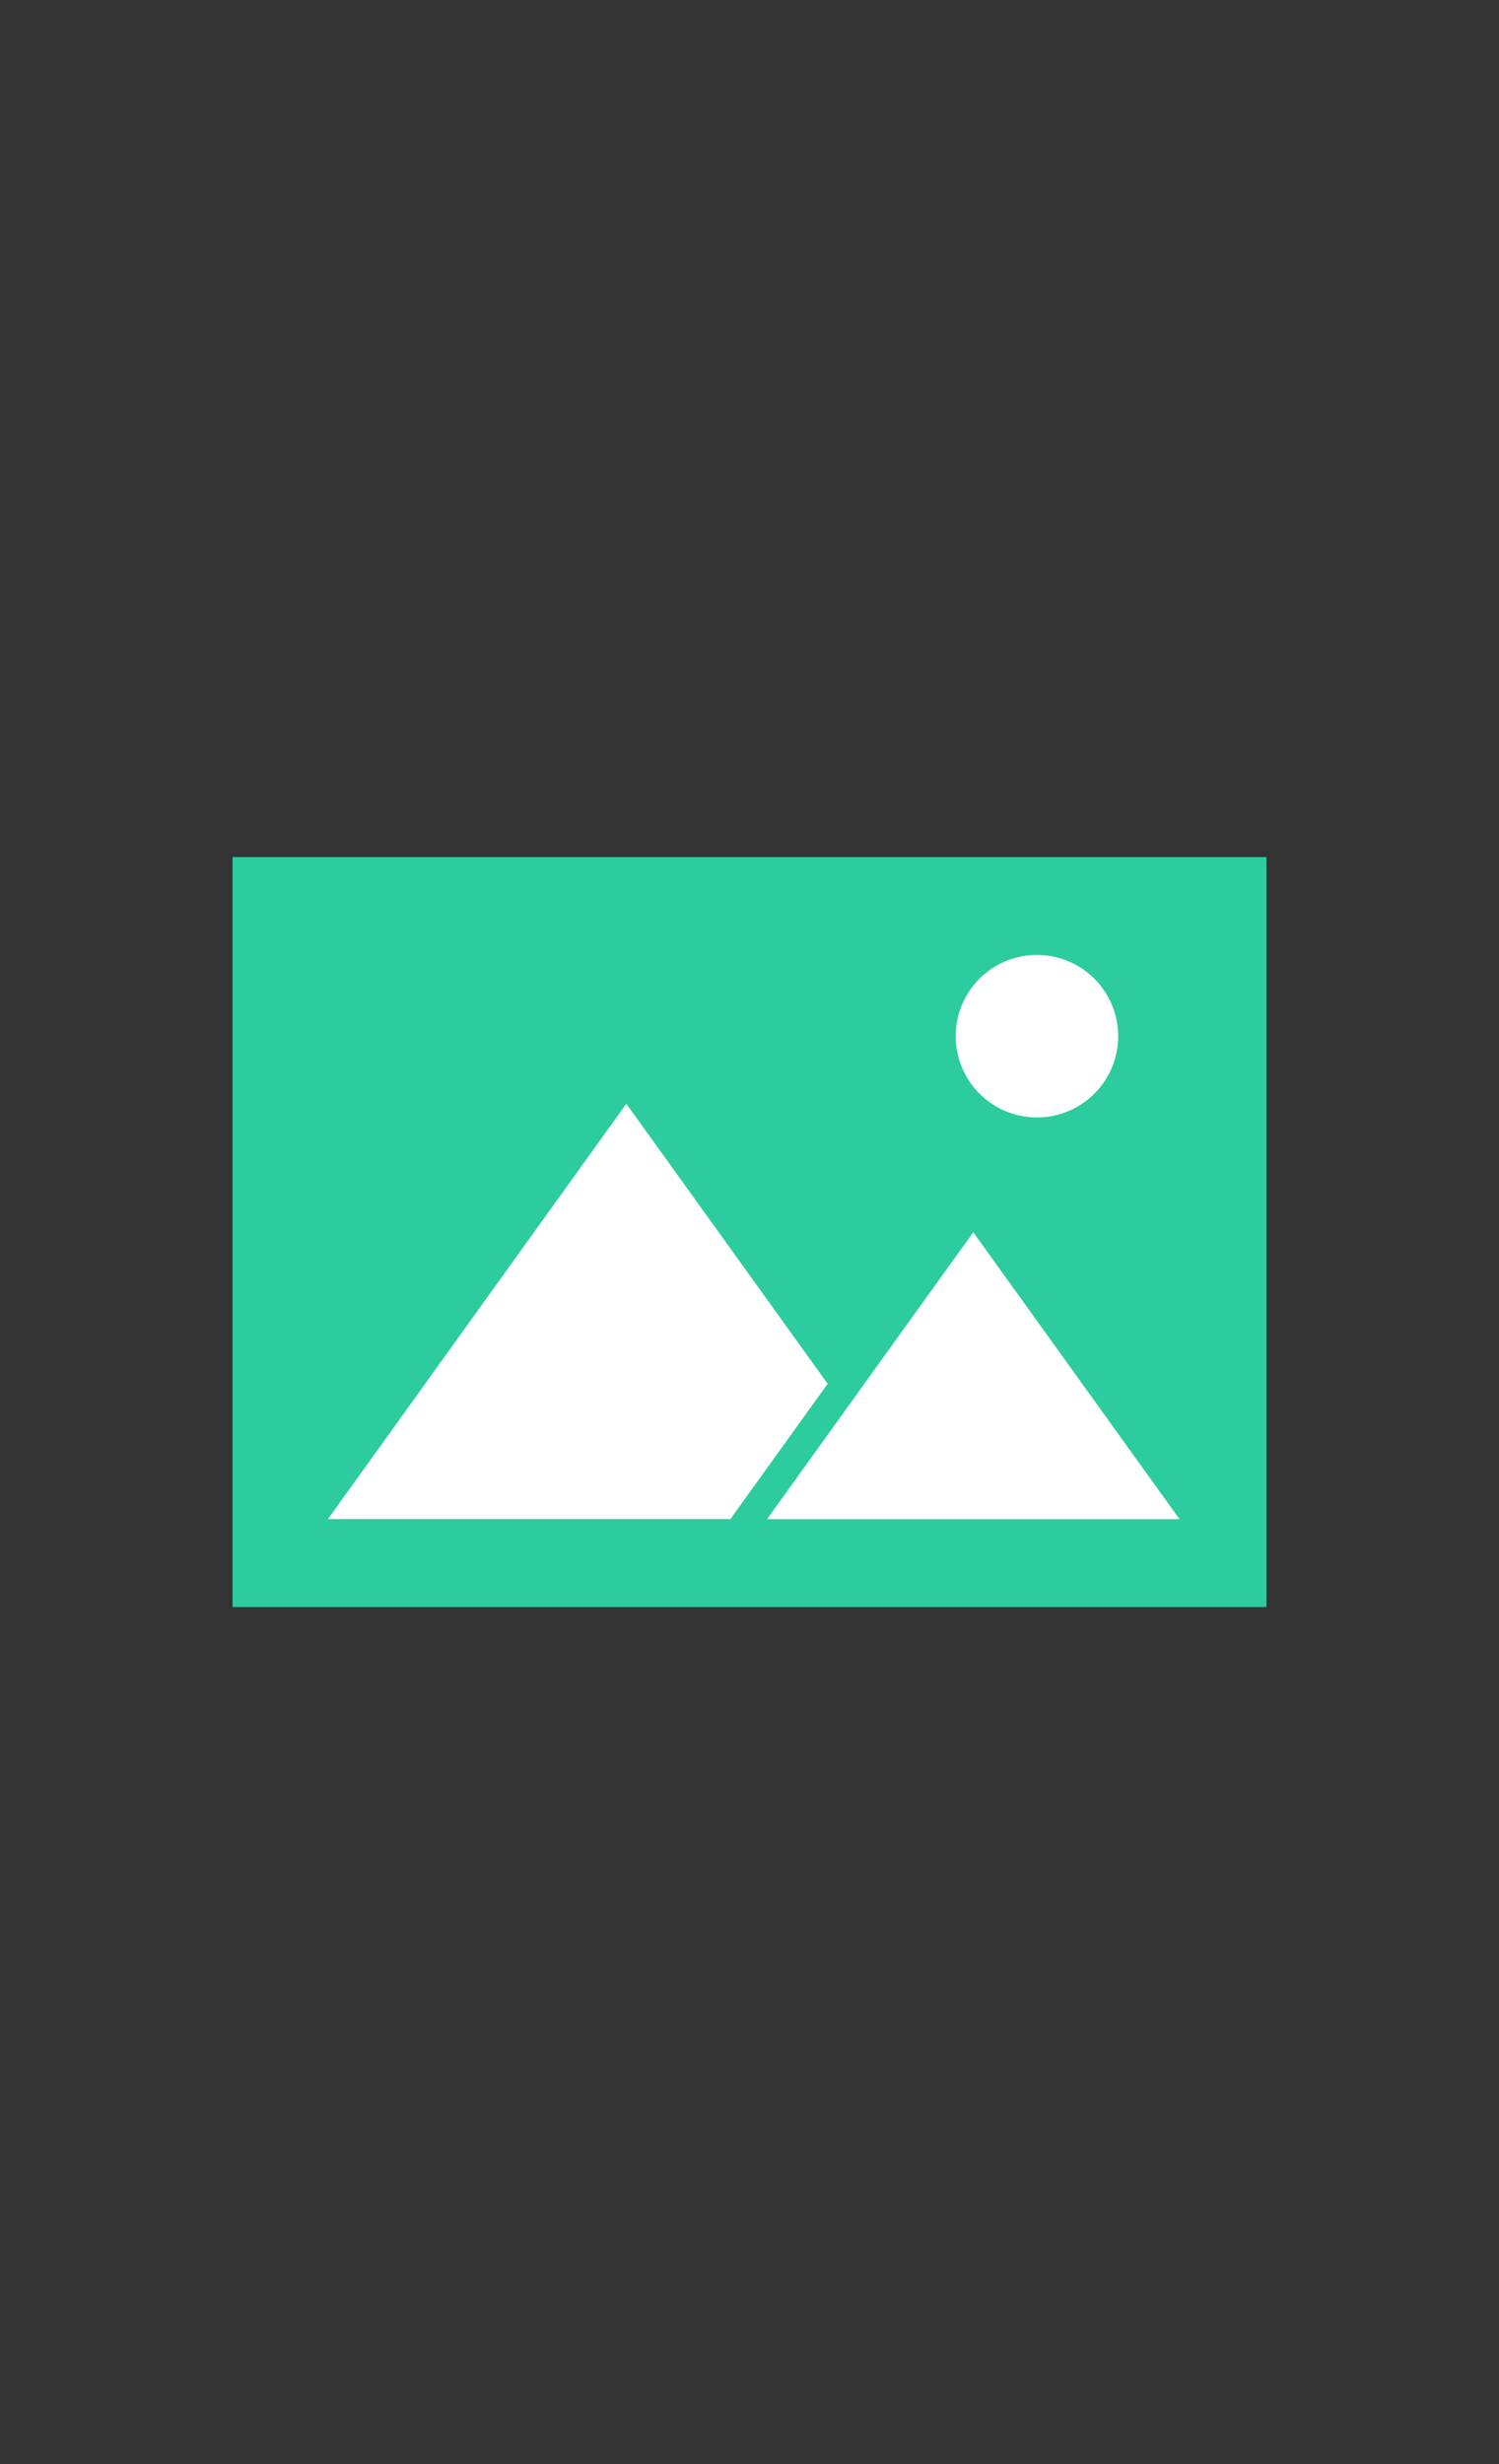 <svg width="28" height="46" viewBox="0 0 28 46" fill="none" xmlns="http://www.w3.org/2000/svg">
<rect x="0" y="0" width="28" height="46" fill="#333333" stroke="none"/>
<path d="M23.656 16C23.656 20.667 23.656 25.333 23.656 30H4.344C4.344 25.333 4.344 20.667 4.344 16H23.656Z" fill="#2DCC9F"/>
<path d="M19.682 17.859C19.327 17.784 18.956 17.839 18.637 18.014C18.319 18.189 18.074 18.473 17.947 18.814C17.82 19.155 17.82 19.53 17.946 19.87C18.072 20.211 18.317 20.496 18.635 20.672C18.953 20.847 19.324 20.903 19.68 20.829C20.035 20.754 20.353 20.555 20.574 20.266C20.795 19.977 20.905 19.619 20.884 19.256C20.863 18.893 20.712 18.55 20.46 18.289C20.249 18.071 19.978 17.922 19.682 17.859Z" fill="white"/>
<path d="M15.458 25.83C14.206 24.088 12.953 22.347 11.699 20.605C9.841 23.191 7.983 25.775 6.125 28.359C8.631 28.359 11.136 28.359 13.643 28.359C14.248 27.516 14.854 26.674 15.46 25.832" fill="white"/>
<path d="M18.18 23.004C16.895 24.789 15.611 26.574 14.328 28.36C16.896 28.36 19.464 28.36 22.032 28.36C20.748 26.574 19.464 24.789 18.18 23.004Z" fill="white"/>
</svg>

